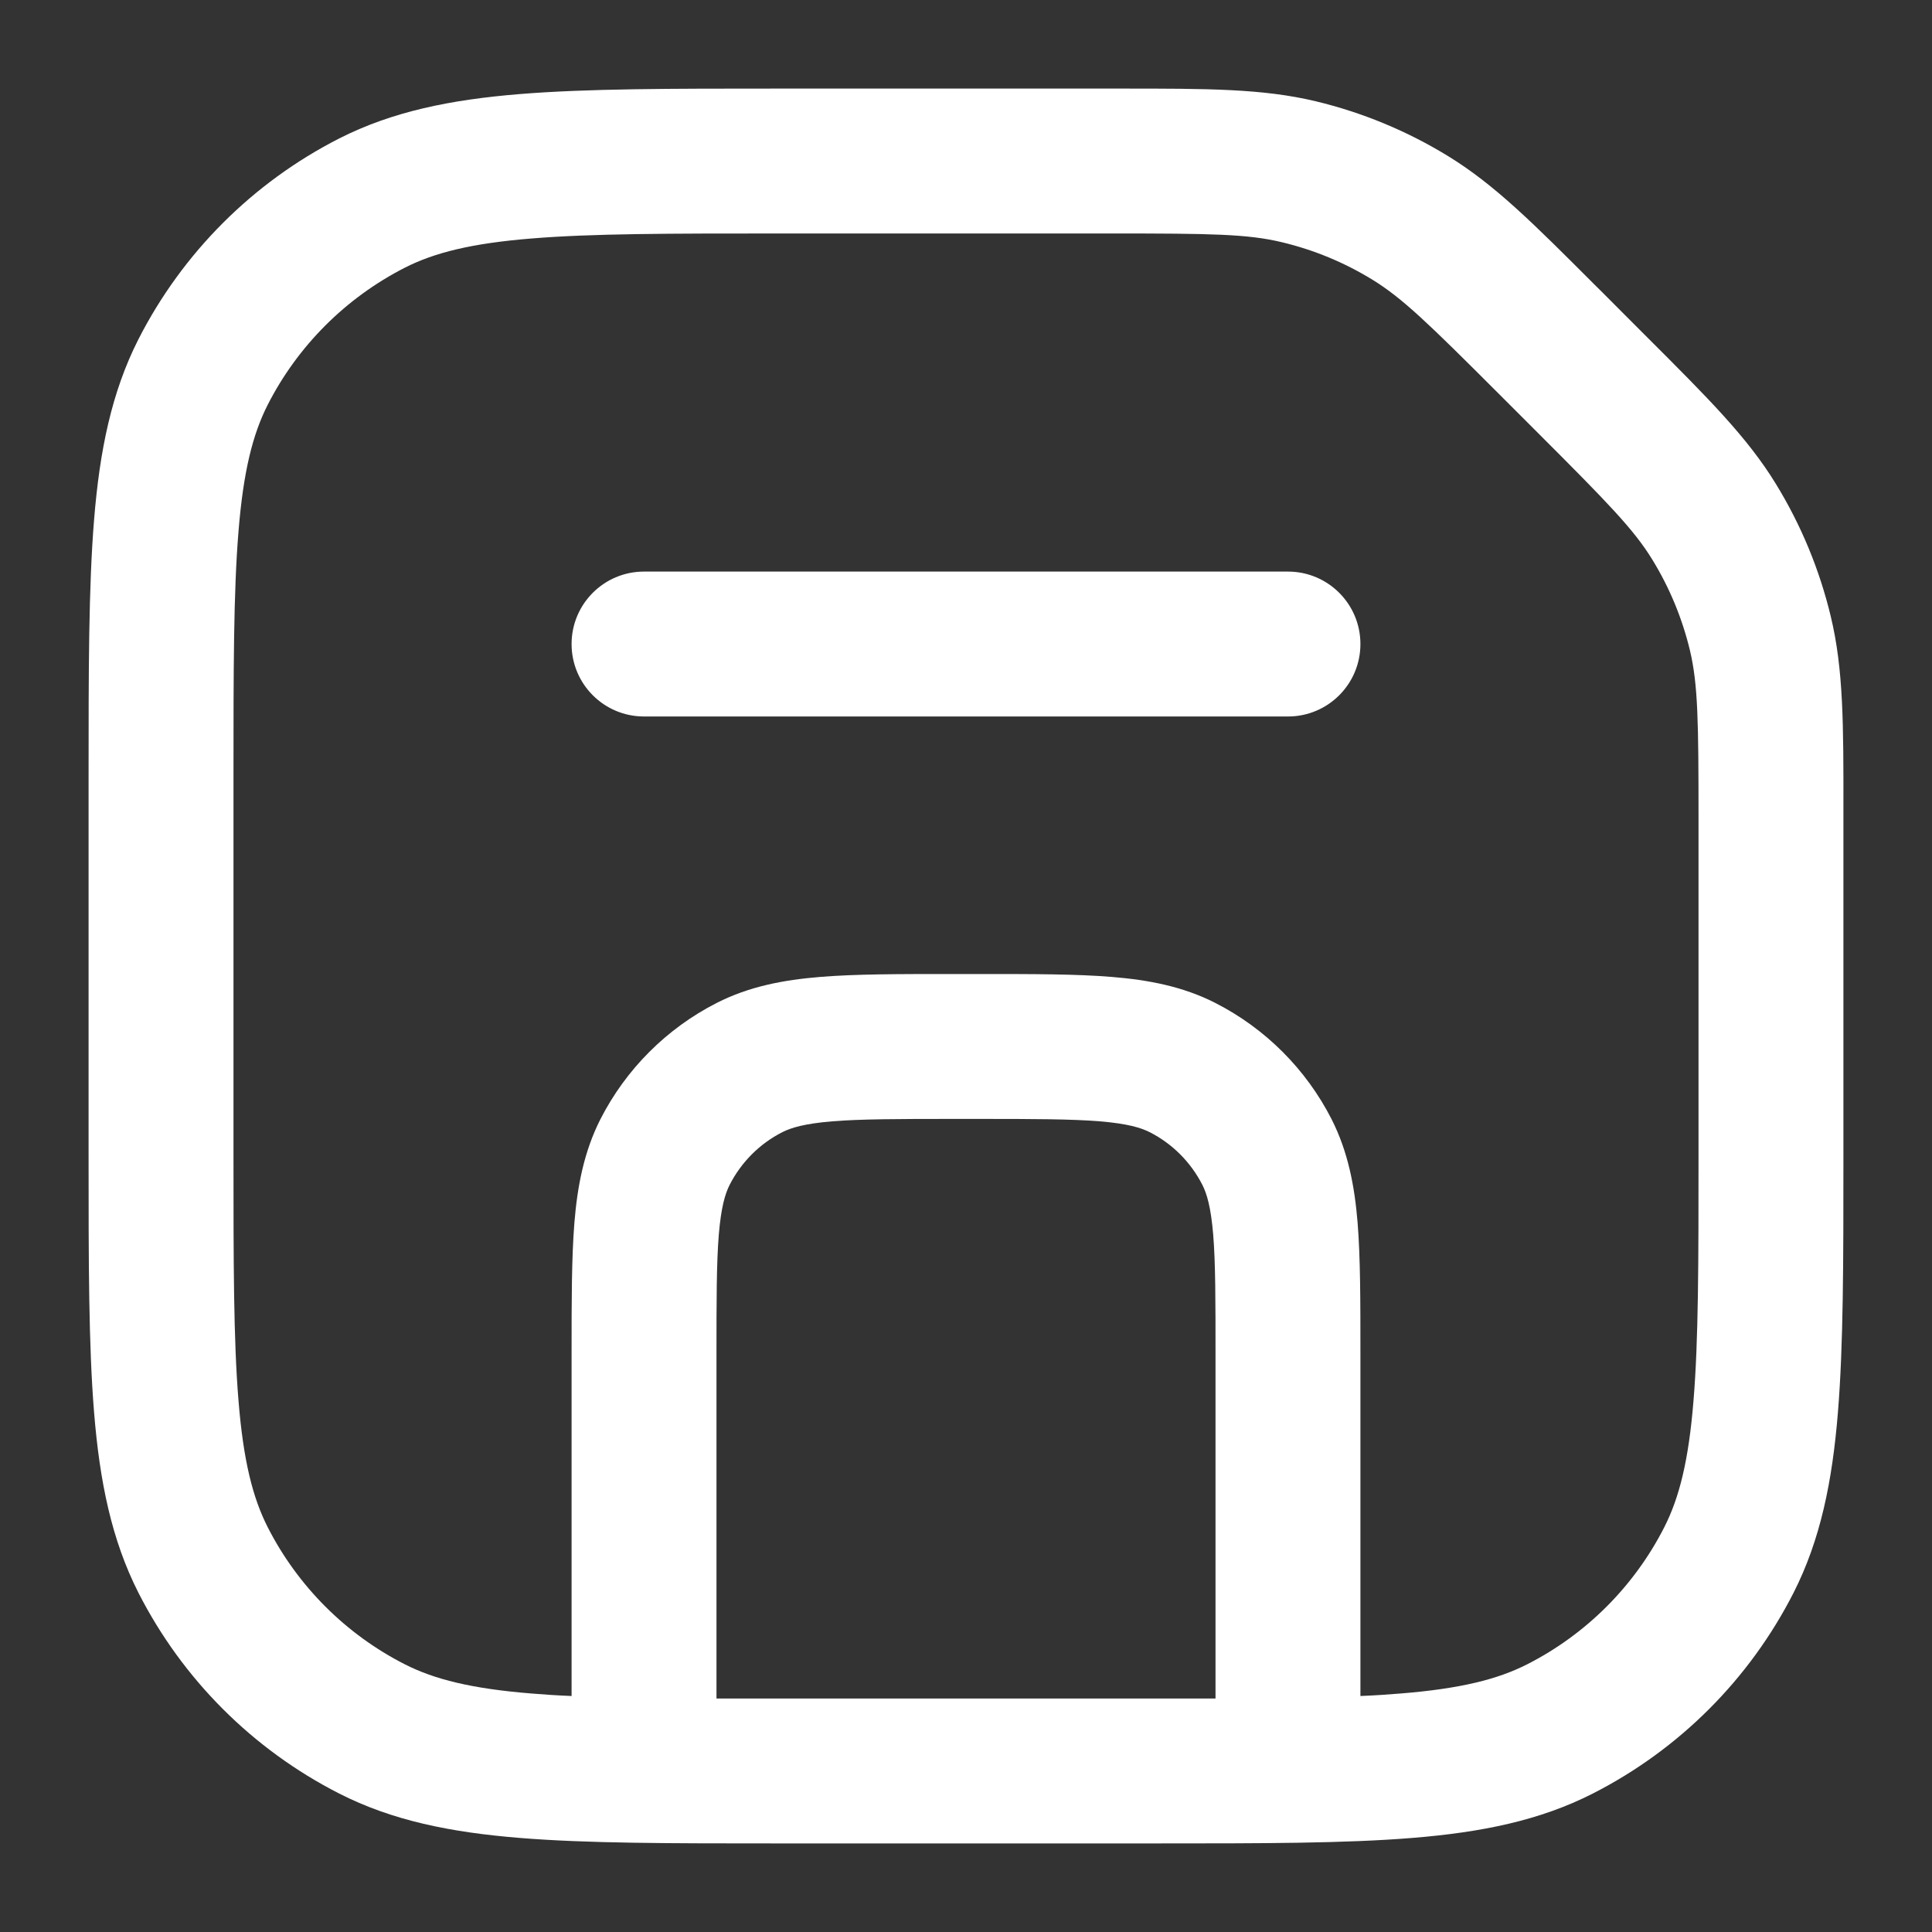 <svg width="20" height="20" viewBox="0 0 20 20" fill="none" xmlns="http://www.w3.org/2000/svg">
<rect x="0" y="0" width="20" height="20" fill="#333333" stroke="none"/>
<g id="diskette">
<path id="Icon" fill-rule="evenodd" clip-rule="evenodd" d="M13.268 2.507C12.915 2.422 12.53 2.417 11.516 2.417H8.067C6.934 2.417 6.13 2.417 5.501 2.469C4.88 2.519 4.496 2.616 4.191 2.771C3.58 3.083 3.082 3.58 2.771 4.191C2.616 4.496 2.519 4.88 2.469 5.501C2.417 6.13 2.417 6.934 2.417 8.067V11.933C2.417 13.066 2.417 13.87 2.469 14.5C2.519 15.12 2.616 15.504 2.771 15.809C3.082 16.42 3.58 16.918 4.191 17.229C4.496 17.384 4.88 17.481 5.501 17.531C5.631 17.542 5.769 17.551 5.917 17.557V14.033L5.917 14.003V14.003C5.917 13.469 5.917 13.023 5.946 12.659C5.977 12.279 6.045 11.922 6.216 11.585C6.48 11.068 6.901 10.647 7.418 10.383C7.755 10.211 8.112 10.144 8.492 10.113C8.856 10.083 9.302 10.083 9.836 10.083H9.867H10.133H10.164C10.698 10.083 11.144 10.083 11.508 10.113C11.888 10.144 12.245 10.211 12.582 10.383C13.099 10.647 13.52 11.068 13.784 11.585C13.955 11.922 14.023 12.279 14.054 12.659C14.083 13.023 14.083 13.469 14.083 14.003V14.003V14.033V17.557C14.23 17.551 14.369 17.542 14.499 17.531C15.12 17.481 15.504 17.384 15.809 17.229C16.42 16.918 16.918 16.42 17.229 15.809C17.384 15.504 17.481 15.12 17.531 14.5C17.583 13.87 17.583 13.066 17.583 11.933V8.484C17.583 7.47 17.578 7.086 17.494 6.732C17.414 6.4 17.283 6.083 17.104 5.792C16.914 5.482 16.645 5.206 15.928 4.489L15.511 4.072C14.794 3.355 14.518 3.086 14.208 2.896C13.917 2.717 13.6 2.586 13.268 2.507ZM12.583 17.583V14.033C12.583 13.461 12.583 13.077 12.559 12.781C12.535 12.494 12.493 12.357 12.447 12.266C12.327 12.031 12.136 11.839 11.901 11.72C11.81 11.674 11.673 11.632 11.386 11.608C11.09 11.584 10.706 11.583 10.133 11.583H9.867C9.294 11.583 8.91 11.584 8.614 11.608C8.327 11.632 8.19 11.674 8.099 11.72C7.864 11.839 7.673 12.031 7.553 12.266C7.507 12.357 7.465 12.494 7.441 12.781C7.417 13.077 7.417 13.461 7.417 14.033V17.583C7.621 17.583 7.837 17.583 8.067 17.583H11.933C12.163 17.583 12.379 17.583 12.583 17.583ZM11.609 0.917C12.498 0.917 13.071 0.917 13.619 1.048C14.103 1.164 14.567 1.356 14.992 1.617C15.472 1.911 15.877 2.316 16.505 2.945L16.572 3.011L16.989 3.429L17.055 3.495C17.684 4.123 18.089 4.528 18.383 5.008C18.644 5.433 18.836 5.897 18.952 6.381C19.084 6.929 19.084 7.502 19.083 8.391L19.083 8.484V11.933V11.966C19.083 13.059 19.083 13.924 19.026 14.622C18.968 15.335 18.846 15.939 18.566 16.49C18.11 17.384 17.384 18.11 16.49 18.566C15.939 18.847 15.335 18.968 14.622 19.026C13.924 19.083 13.059 19.083 11.966 19.083H11.933H8.067H8.034C6.942 19.083 6.076 19.083 5.378 19.026C4.665 18.968 4.061 18.847 3.51 18.566C2.616 18.11 1.89 17.384 1.434 16.49C1.154 15.939 1.032 15.335 0.974 14.622C0.917 13.924 0.917 13.059 0.917 11.966L0.917 11.933V8.067L0.917 8.034C0.917 6.942 0.917 6.076 0.974 5.379C1.032 4.665 1.154 4.061 1.434 3.51C1.89 2.617 2.616 1.89 3.51 1.434C4.061 1.154 4.665 1.032 5.378 0.974C6.076 0.917 6.942 0.917 8.034 0.917L8.067 0.917H11.516L11.609 0.917ZM5.917 6.667C5.917 6.253 6.252 5.917 6.667 5.917L13.333 5.917C13.748 5.917 14.083 6.253 14.083 6.667C14.083 7.081 13.748 7.417 13.333 7.417L6.667 7.417C6.252 7.417 5.917 7.081 5.917 6.667Z" fill="white"/>
</g>
</svg>
